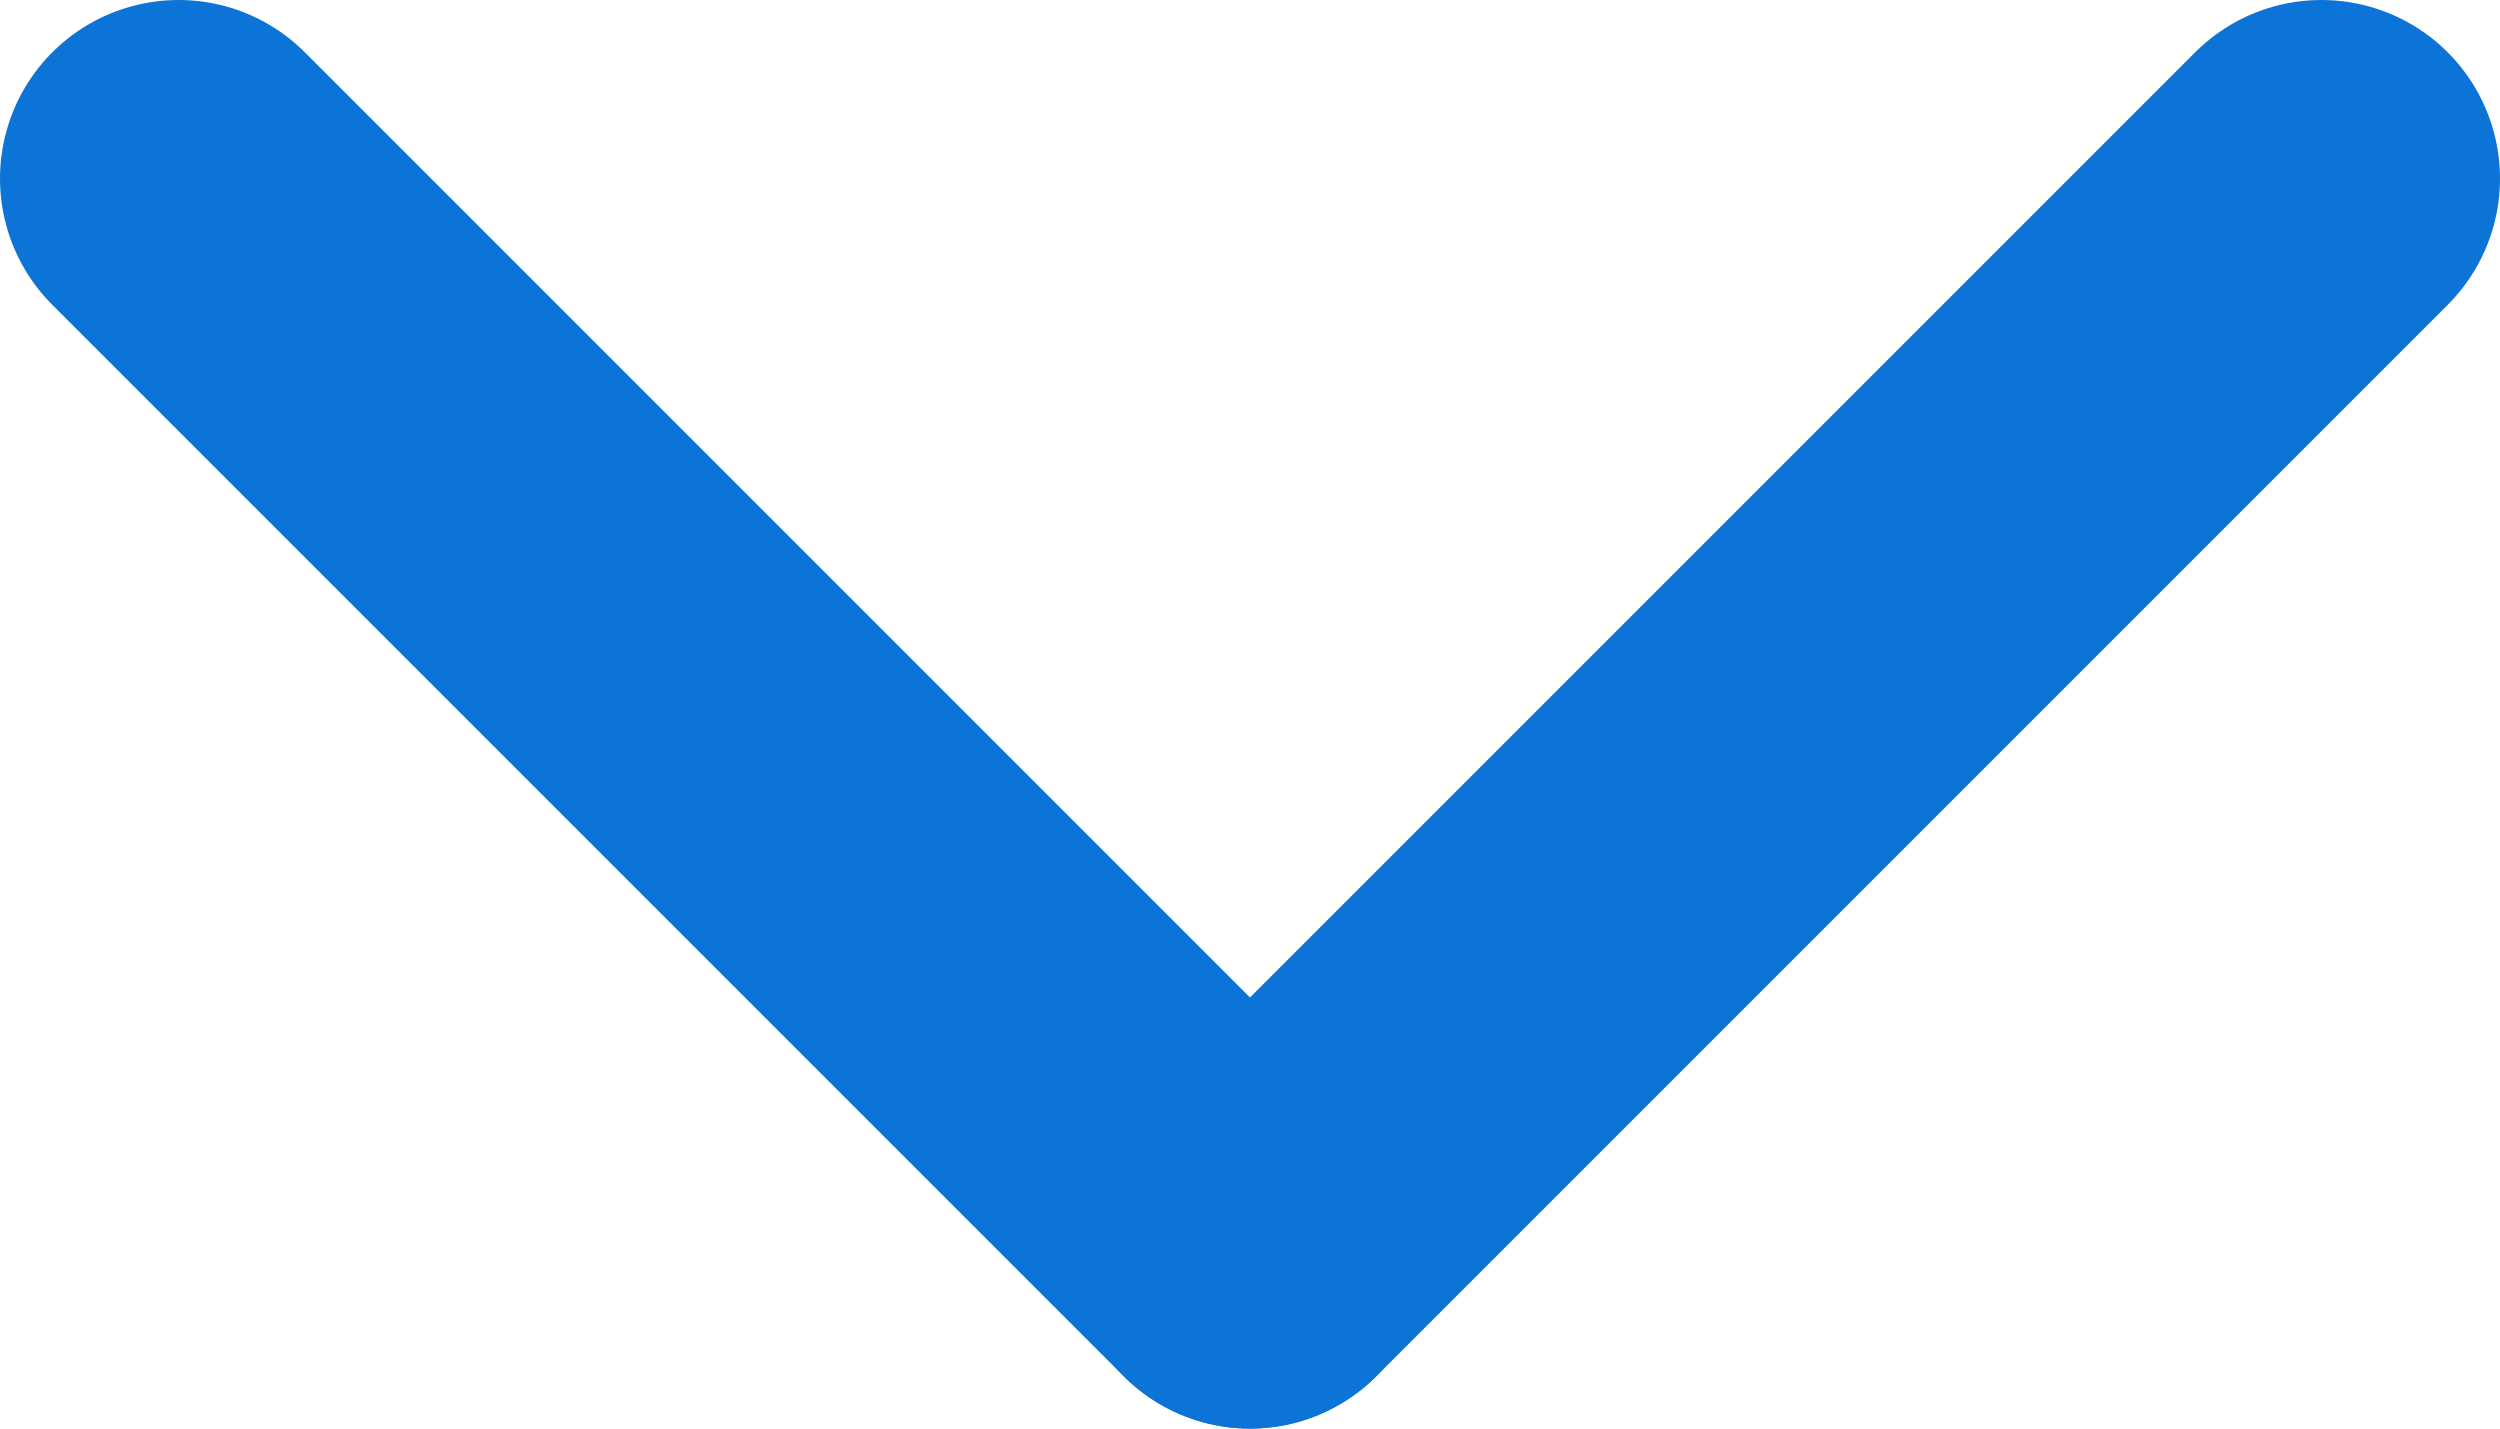 <svg width="14" height="8" viewBox="0 0 14 8" fill="none" xmlns="http://www.w3.org/2000/svg">
<path d="M7 7L1 1" stroke="#0C74D6" stroke-width="2" stroke-linecap="round"/>
<path d="M7 7L13 1" stroke="#0C74D6" stroke-width="2" stroke-linecap="round"/>
</svg>
